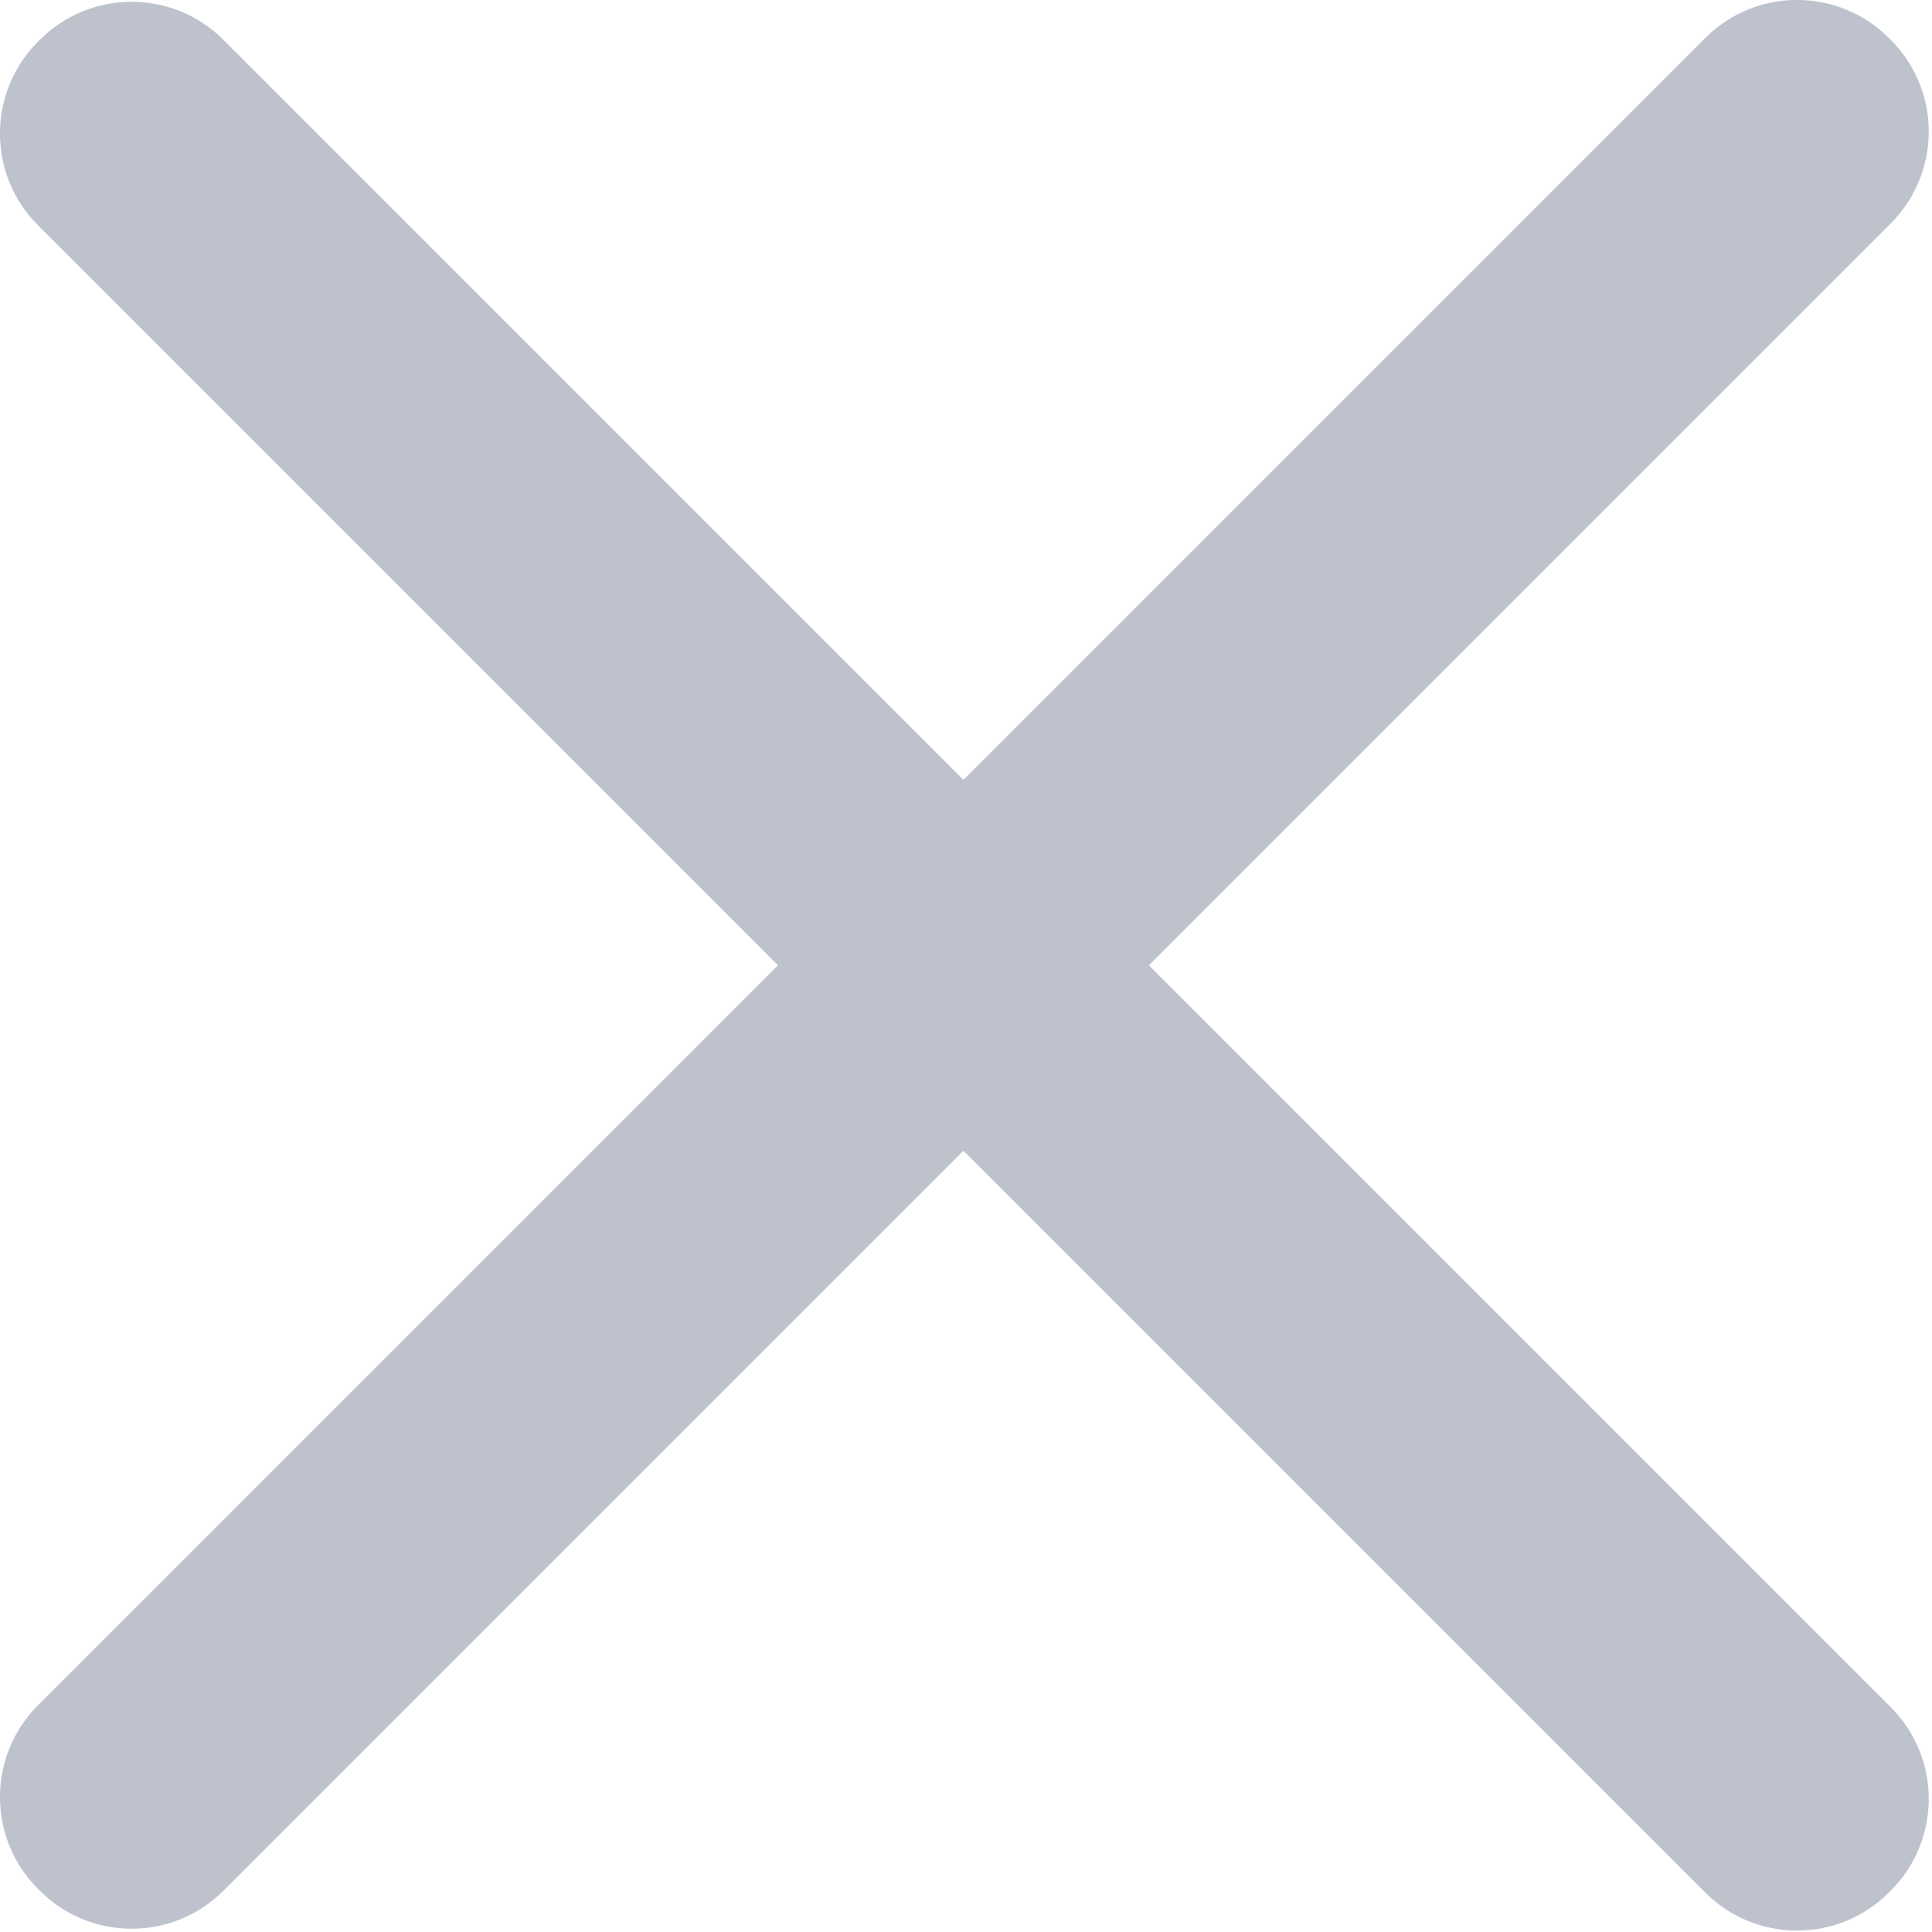 <svg xmlns="http://www.w3.org/2000/svg" xmlns:xlink="http://www.w3.org/1999/xlink" preserveAspectRatio="xMidYMid" width="744" height="744" viewBox="0 0 744 744">
  <defs>
    <style>

      .cls-2 {
        fill: #BDC2CD;
      }
    </style>
  </defs>
  <path d="M442.429,371.719 C442.429,371.719 728.101,657.390 728.101,657.390 C747.627,676.916 747.627,708.574 728.101,728.101 C728.101,728.101 727.393,728.808 727.393,728.808 C707.867,748.334 676.209,748.334 656.683,728.808 C656.683,728.808 371.012,443.137 371.012,443.137 C371.012,443.137 86.048,728.101 86.048,728.101 C66.521,747.627 34.863,747.627 15.337,728.101 C15.337,728.101 14.630,727.393 14.630,727.393 C-4.896,707.867 -4.896,676.209 14.630,656.683 C14.630,656.683 299.594,371.719 299.594,371.719 C299.594,371.719 14.630,86.755 14.630,86.755 C-4.896,67.229 -4.896,35.570 14.630,16.044 C14.630,16.044 15.337,15.337 15.337,15.337 C34.863,-4.189 66.521,-4.189 86.048,15.337 C86.048,15.337 371.012,300.301 371.012,300.301 C371.012,300.301 656.683,14.630 656.683,14.630 C676.209,-4.896 707.867,-4.896 727.393,14.630 C727.393,14.630 728.101,15.337 728.101,15.337 C747.627,34.863 747.627,66.521 728.101,86.048 C728.101,86.048 442.429,371.719 442.429,371.719 Z" id="path-1" class="cls-2" fill-rule="evenodd"/>
</svg>
